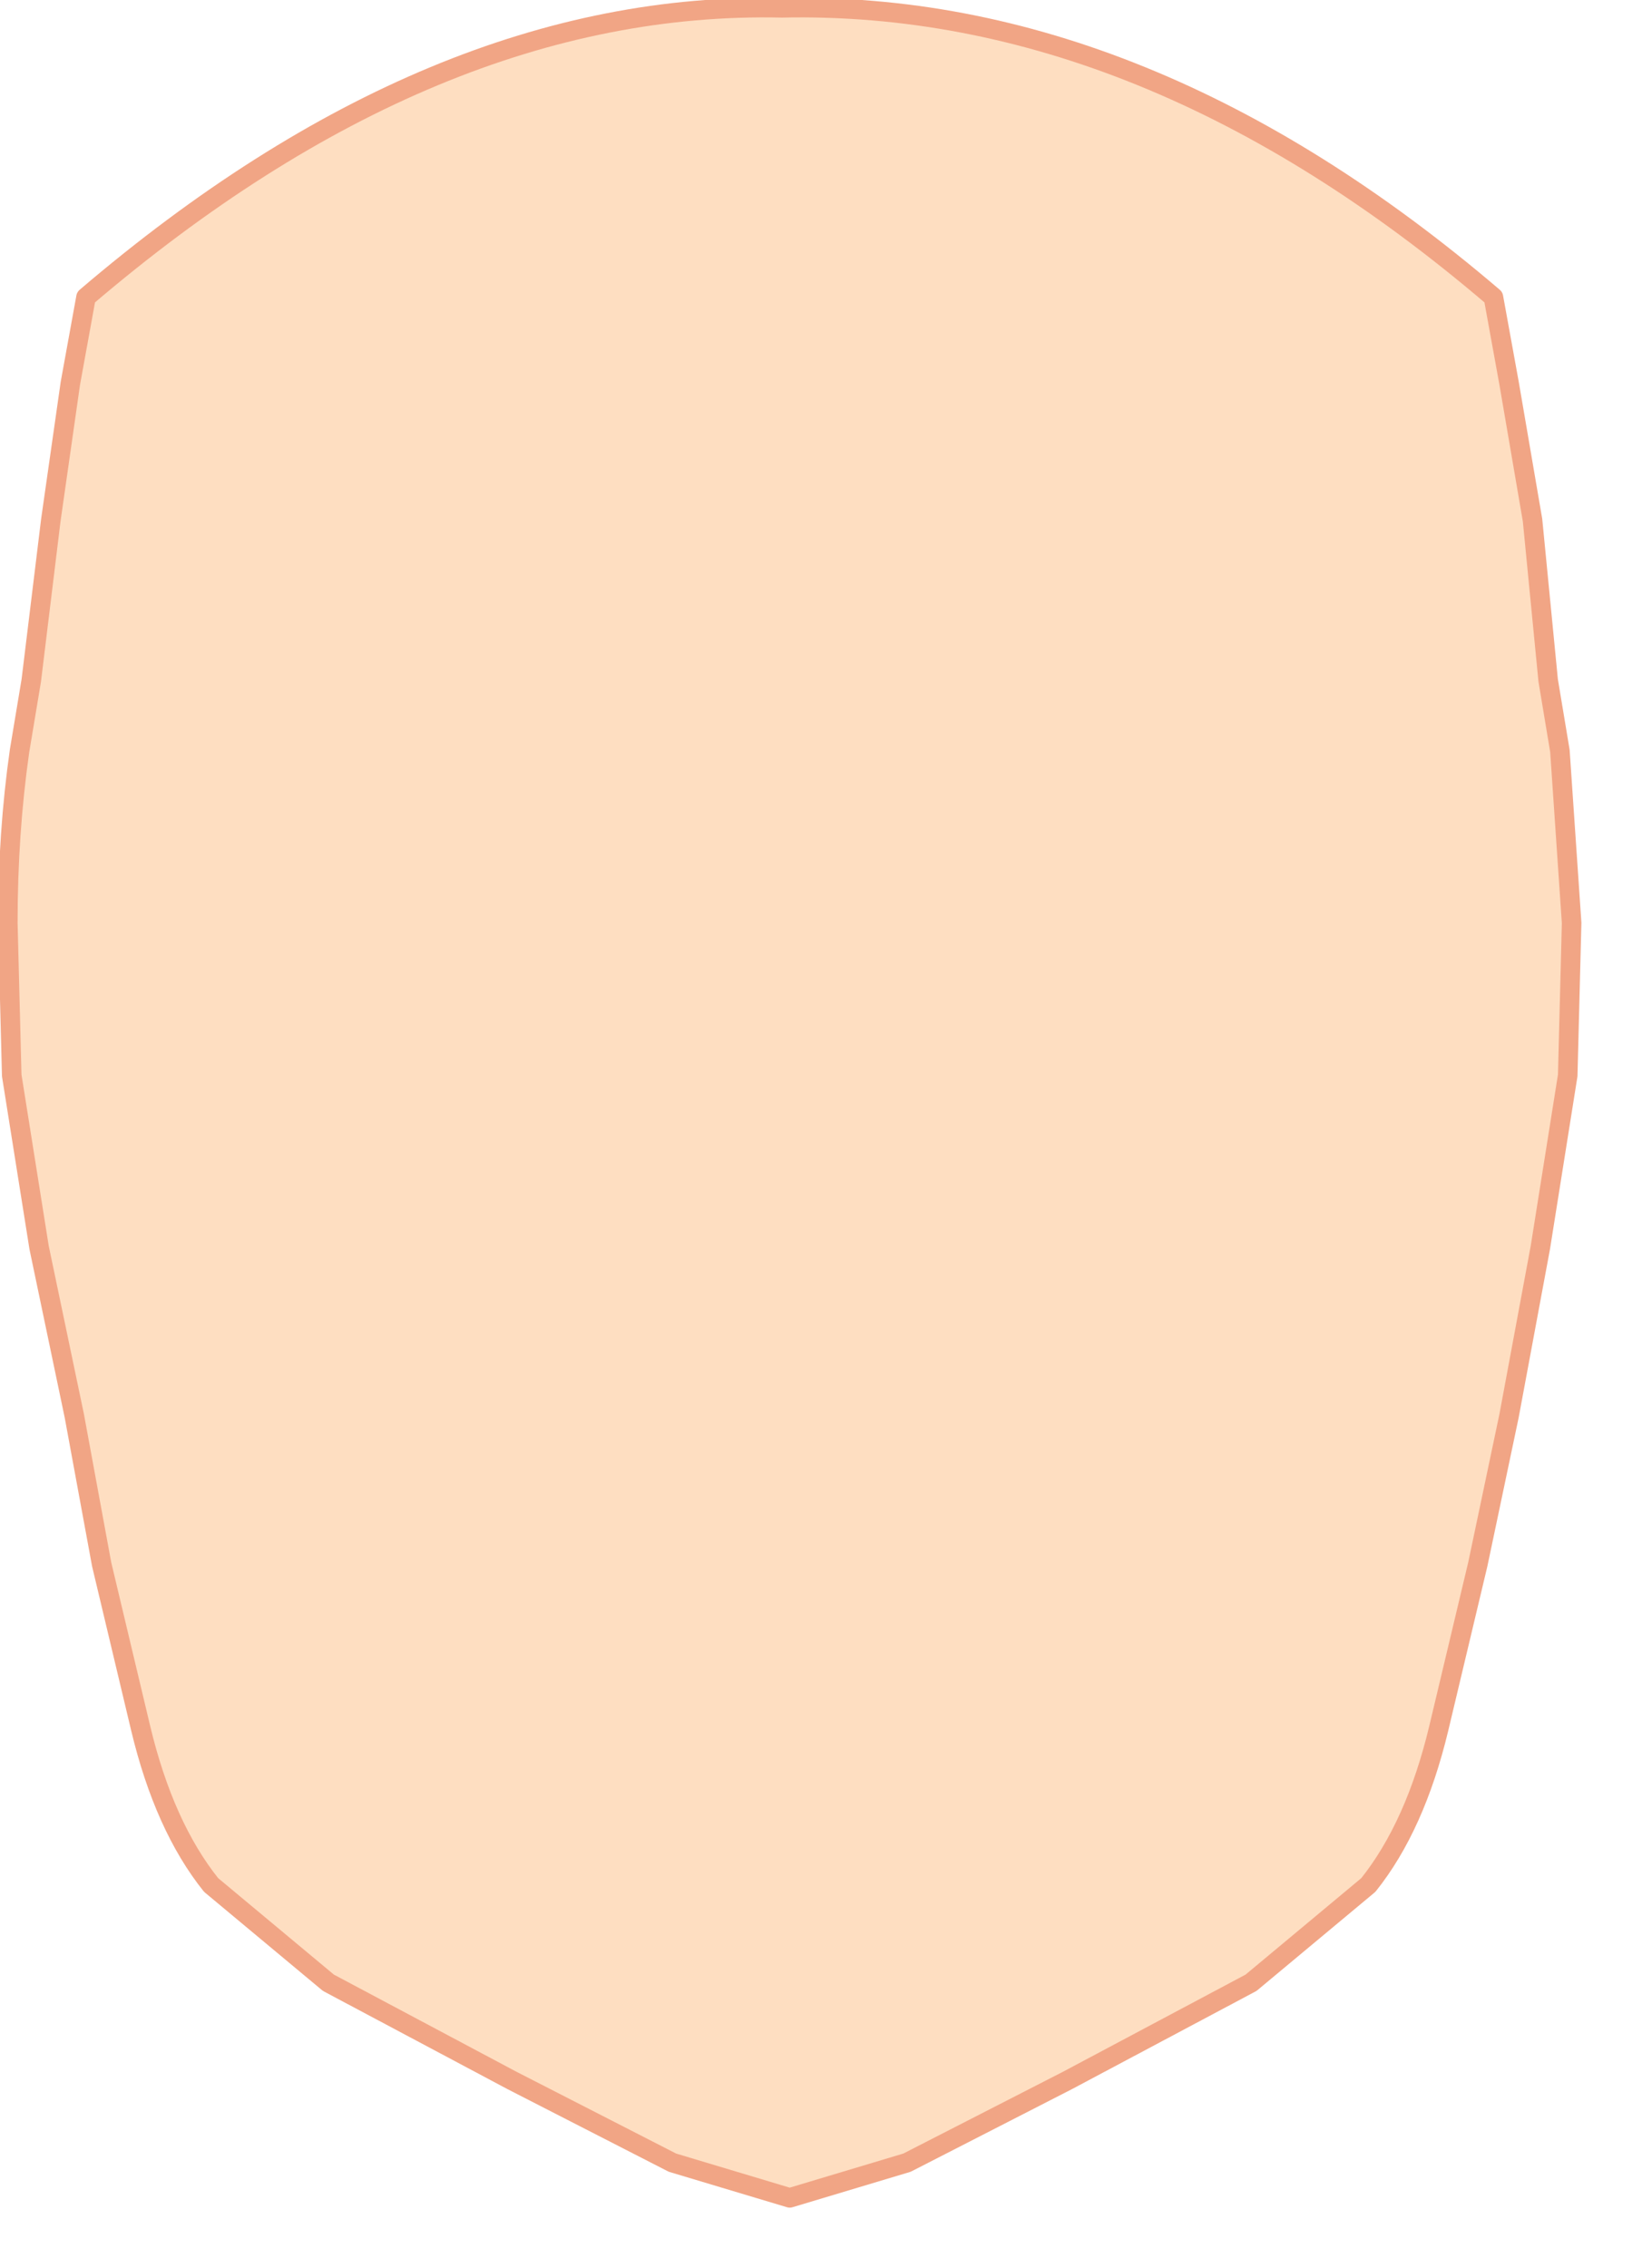 <?xml version="1.0" encoding="utf-8"?>
<svg version="1.1" id="Layer_1"
xmlns="http://www.w3.org/2000/svg"
xmlns:xlink="http://www.w3.org/1999/xlink"
xmlns:author="http://www.sothink.com"
width="21px" height="29px"
xml:space="preserve">
<g id="74" transform="matrix(1, 0, 0, 1, -59.9, -18.05)">
<path style="fill:#FEDEC1;fill-opacity:1" d="M79.2,22.95L79.5 24.7L79.7 26.75L79.85 27.65L80 29.85L79.95 31.8L79.6 34L79.2 36.15L78.8 38.05L78.3 40.15Q78 41.4 77.4 42.15L75.9 43.4L73.55 44.65L71.5 45.7L70 46.15L68.5 45.7L66.45 44.65L64.1 43.4L62.6 42.15Q62 41.4 61.7 40.15L61.2 38.05L60.85 36.15L60.4 34L60.05 31.8L60 29.85Q60 28.7 60.15 27.65L60.3 26.75L60.55 24.7L60.8 22.95L61 21.85Q65.45 18.05 69.9 18.15Q74.55 18.05 79 21.85L79.2 22.95" />
<path style="fill:none;stroke-width:0.25;stroke-linecap:round;stroke-linejoin:round;stroke-miterlimit:3;stroke:#F1A585;stroke-opacity:1" d="M79,21.85Q74.55 18.05 69.9 18.15Q65.45 18.05 61 21.85L60.8 22.95L60.55 24.7L60.3 26.75L60.15 27.65Q60 28.7 60 29.85L60.05 31.8L60.4 34L60.85 36.15L61.2 38.05L61.7 40.15Q62 41.4 62.6 42.15L64.1 43.4L66.45 44.65L68.5 45.7L70 46.15L71.5 45.7L73.55 44.65L75.9 43.4L77.4 42.15Q78 41.4 78.3 40.15L78.8 38.05L79.2 36.15L79.6 34L79.95 31.8L80 29.85L79.85 27.65L79.7 26.75L79.5 24.7L79.2 22.95L79 21.85z" />
</g>
</svg>
